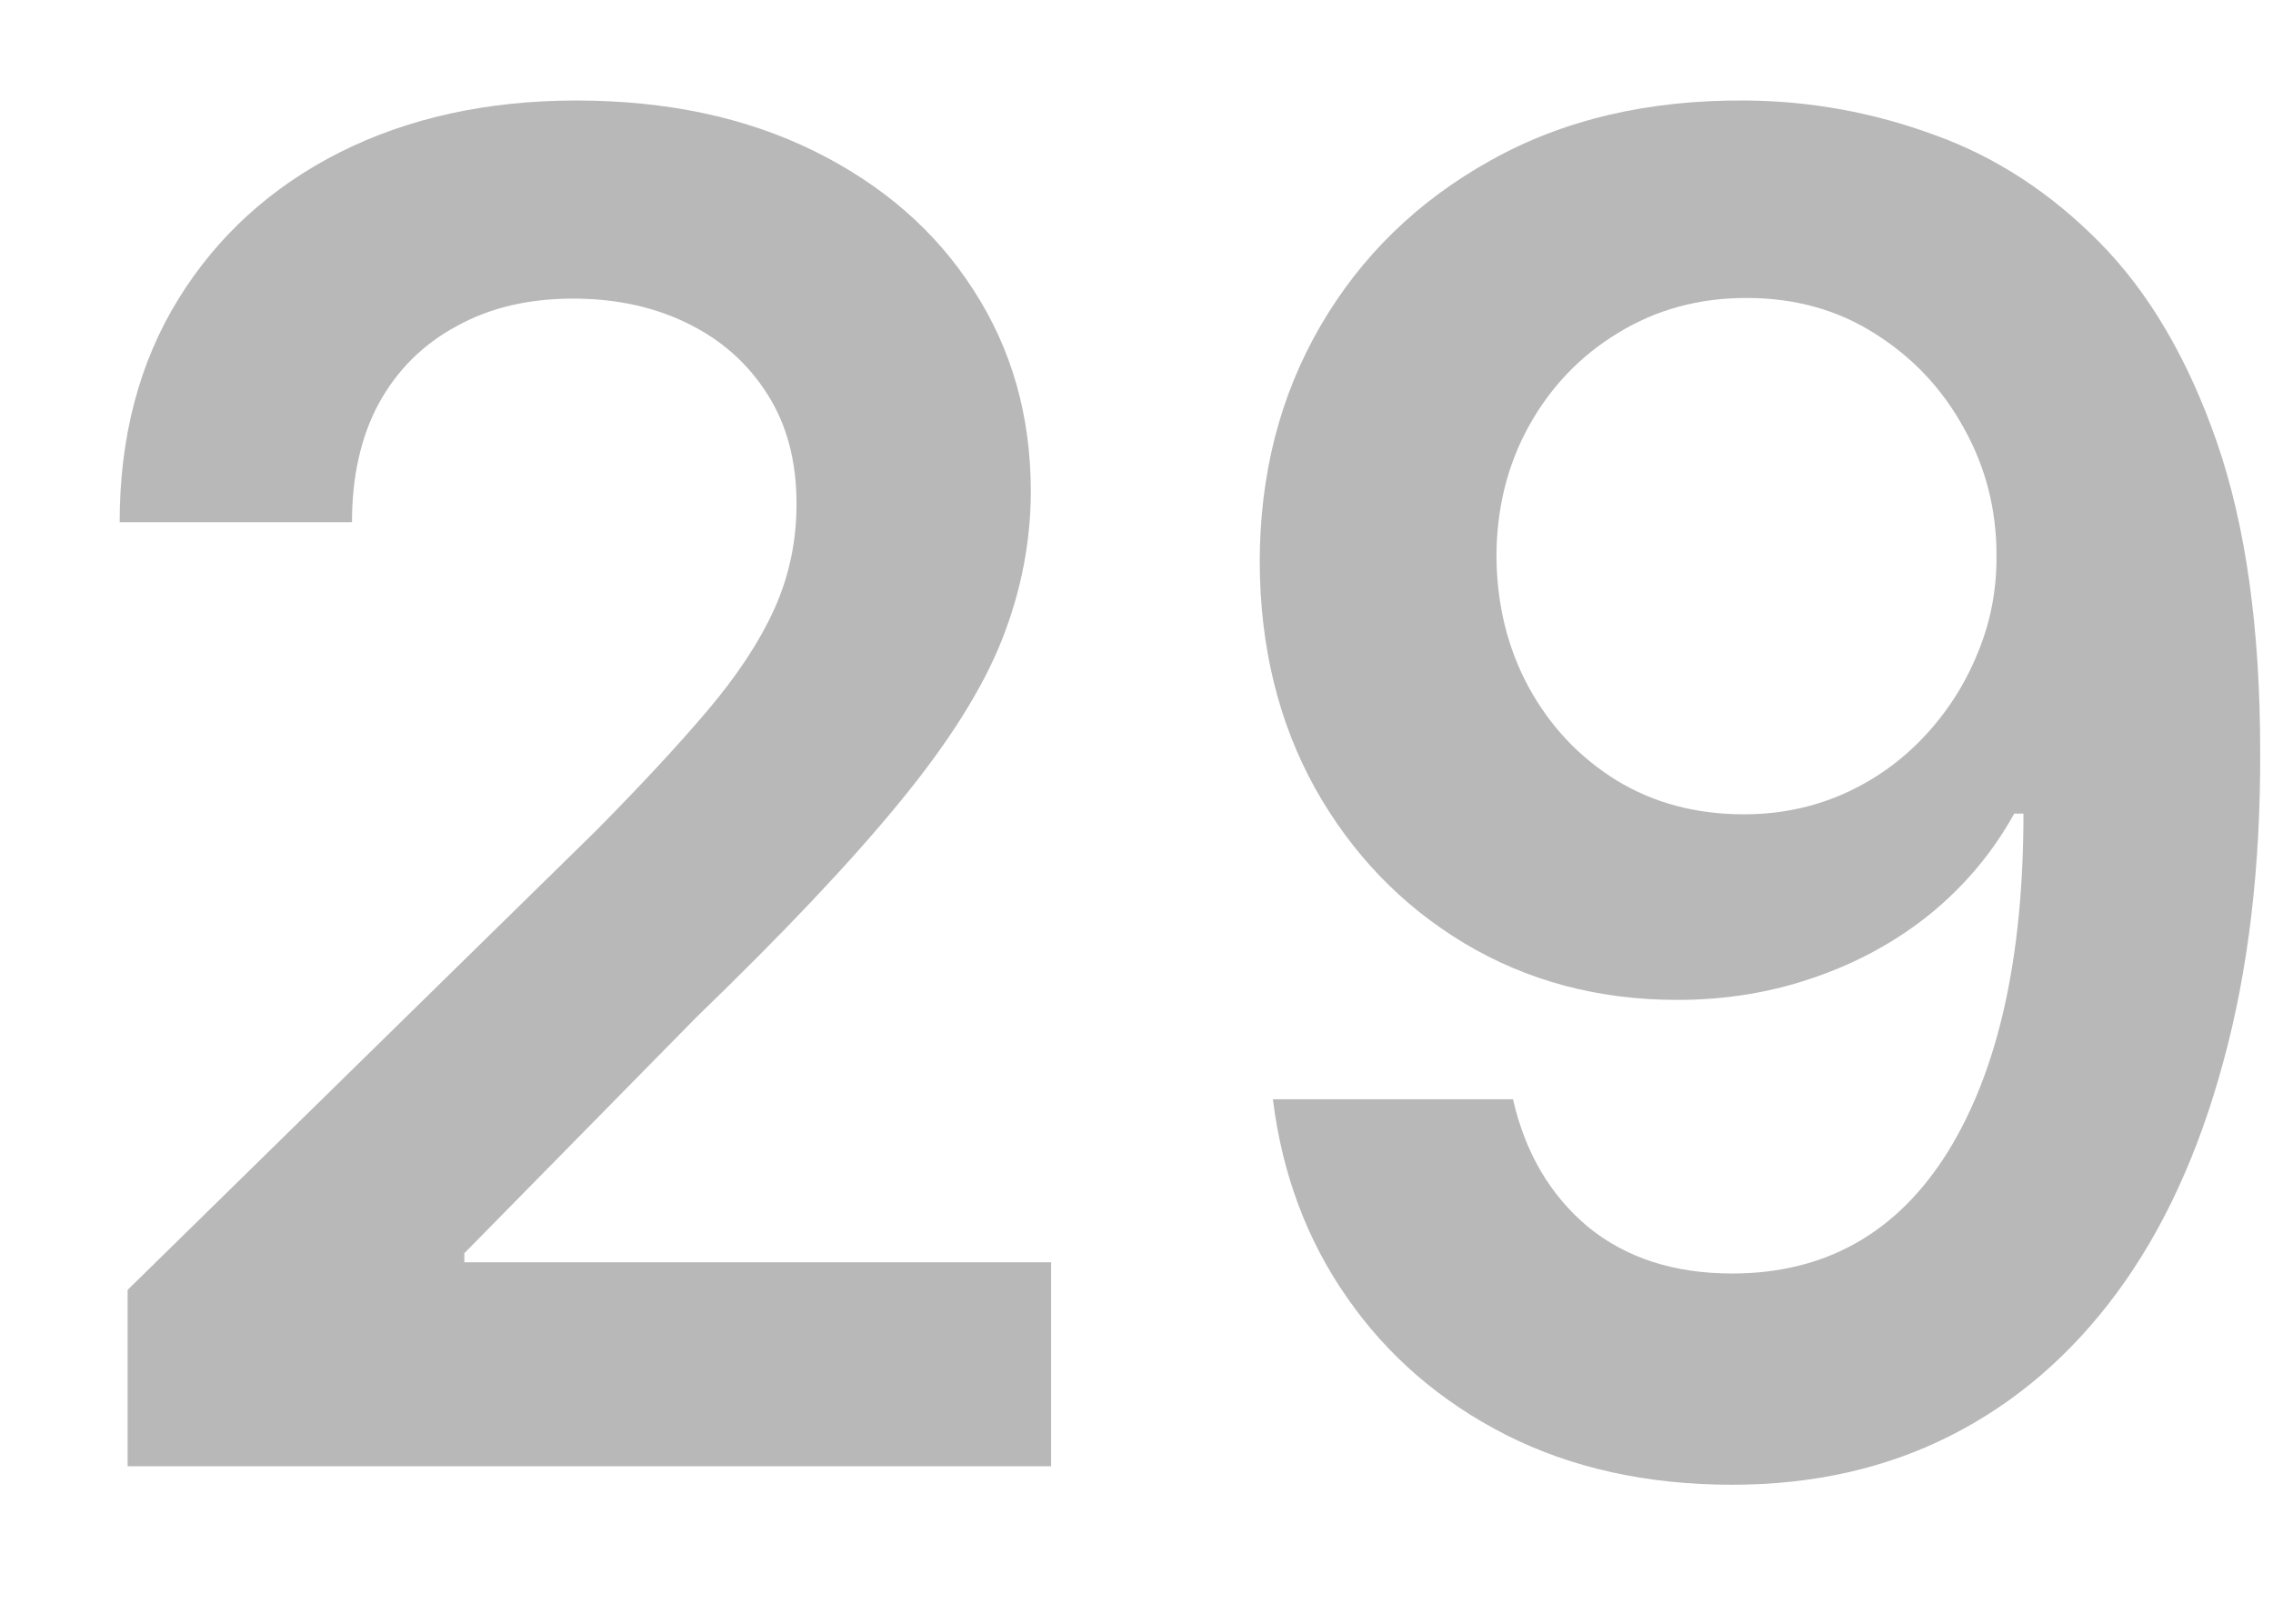 <svg width="14" height="10" viewBox="0 0 14 10" fill="none" xmlns="http://www.w3.org/2000/svg">
<path d="M10.753 0.619C11.15 0.622 11.536 0.692 11.912 0.83C12.29 0.965 12.63 1.187 12.933 1.494C13.235 1.8 13.476 2.209 13.654 2.722C13.832 3.235 13.921 3.87 13.921 4.626C13.924 5.339 13.848 5.977 13.694 6.539C13.543 7.098 13.326 7.571 13.042 7.957C12.758 8.343 12.417 8.637 12.017 8.84C11.617 9.043 11.168 9.144 10.668 9.144C10.144 9.144 9.679 9.041 9.274 8.836C8.872 8.631 8.546 8.35 8.298 7.993C8.049 7.637 7.897 7.229 7.84 6.77H9.319C9.394 7.099 9.548 7.361 9.781 7.556C10.015 7.747 10.311 7.843 10.668 7.843C11.243 7.843 11.686 7.593 11.997 7.094C12.307 6.594 12.463 5.9 12.463 5.011H12.406C12.274 5.249 12.102 5.454 11.891 5.627C11.681 5.797 11.442 5.928 11.174 6.02C10.91 6.112 10.629 6.158 10.332 6.158C9.845 6.158 9.408 6.042 9.019 5.809C8.633 5.577 8.326 5.258 8.099 4.853C7.875 4.448 7.761 3.985 7.759 3.464C7.759 2.923 7.883 2.438 8.132 2.009C8.383 1.577 8.733 1.237 9.181 0.988C9.629 0.737 10.153 0.614 10.753 0.619ZM10.757 1.835C10.465 1.835 10.202 1.906 9.967 2.05C9.735 2.19 9.551 2.382 9.416 2.625C9.284 2.865 9.217 3.134 9.217 3.431C9.22 3.726 9.286 3.993 9.416 4.233C9.548 4.474 9.728 4.664 9.955 4.805C10.184 4.945 10.446 5.015 10.741 5.015C10.96 5.015 11.164 4.973 11.353 4.89C11.542 4.806 11.706 4.69 11.847 4.541C11.99 4.39 12.101 4.218 12.179 4.027C12.26 3.835 12.299 3.632 12.297 3.419C12.297 3.135 12.229 2.873 12.094 2.633C11.962 2.393 11.779 2.199 11.547 2.054C11.318 1.908 11.054 1.835 10.757 1.835Z" fill="#B8B8B8"/>
<path d="M0.786 9.03V7.944L3.667 5.12C3.942 4.842 4.172 4.595 4.355 4.379C4.539 4.163 4.677 3.954 4.769 3.751C4.861 3.548 4.906 3.332 4.906 3.103C4.906 2.841 4.847 2.617 4.728 2.43C4.609 2.241 4.446 2.095 4.238 1.993C4.03 1.89 3.794 1.839 3.529 1.839C3.256 1.839 3.017 1.895 2.812 2.009C2.606 2.12 2.447 2.278 2.334 2.483C2.223 2.688 2.168 2.933 2.168 3.216H0.737C0.737 2.69 0.858 2.232 1.098 1.843C1.338 1.454 1.669 1.153 2.091 0.939C2.515 0.726 3.001 0.619 3.549 0.619C4.106 0.619 4.594 0.723 5.016 0.931C5.437 1.139 5.764 1.424 5.996 1.786C6.231 2.148 6.349 2.561 6.349 3.026C6.349 3.336 6.289 3.642 6.171 3.941C6.052 4.241 5.842 4.574 5.543 4.938C5.245 5.303 4.828 5.744 4.291 6.263L2.86 7.718V7.774H6.474V9.03H0.786Z" fill="#B8B8B8"/>
</svg>
